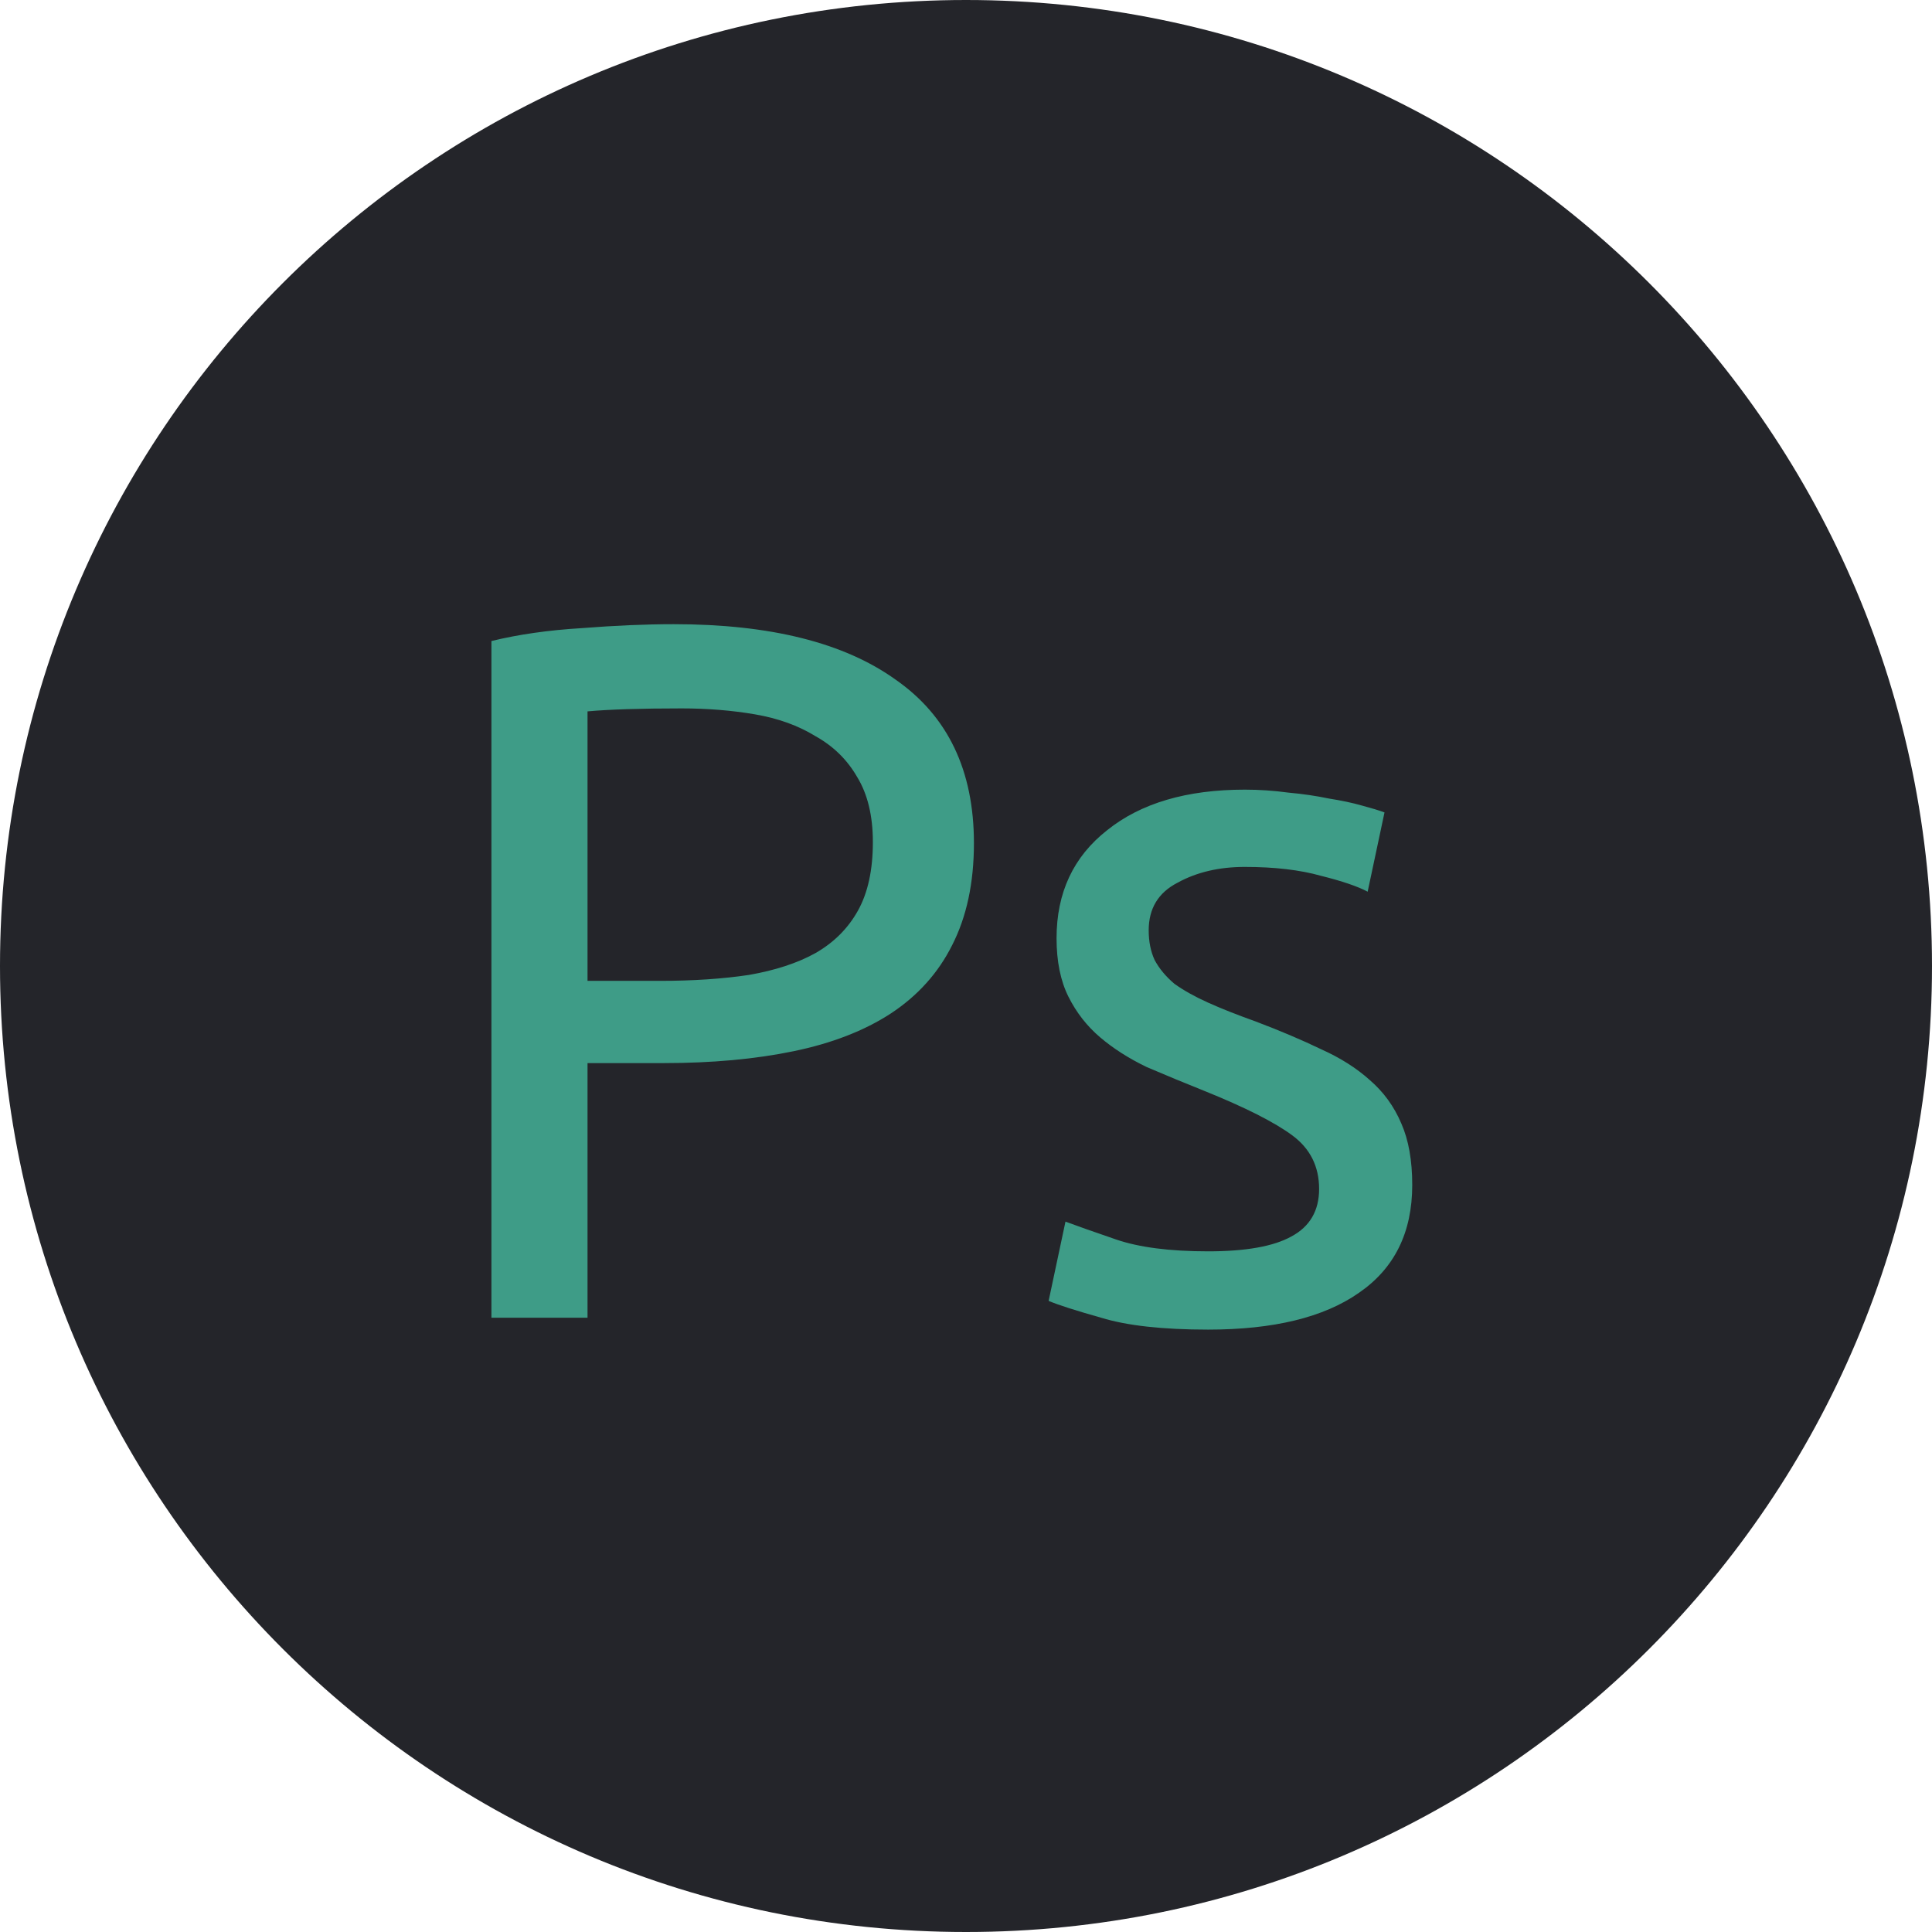 <svg width="195" height="195" viewBox="0 0 195 195" fill="none" xmlns="http://www.w3.org/2000/svg">
<path d="M97.5 195C151.348 195 195 151.348 195 97.5C195 43.652 151.348 0 97.5 0C43.652 0 0 43.652 0 97.5C0 151.348 43.652 195 97.5 195Z" fill="#24252A"/>
<path d="M68 63C77.733 63 85.2 64.867 90.4 68.6C95.667 72.267 98.3 77.767 98.3 85.1C98.3 89.1 97.567 92.533 96.1 95.4C94.7 98.2 92.633 100.5 89.9 102.3C87.233 104.033 83.967 105.3 80.1 106.1C76.233 106.9 71.867 107.3 67 107.3H59.3V133H49.6V64.7C52.333 64.033 55.367 63.6 58.7 63.4C62.1 63.133 65.2 63 68 63ZM68.8 71.5C64.667 71.5 61.5 71.6 59.3 71.8V99H66.6C69.933 99 72.933 98.8 75.6 98.4C78.267 97.933 80.5 97.2 82.3 96.2C84.167 95.133 85.6 93.7 86.6 91.9C87.6 90.1 88.1 87.8 88.1 85C88.1 82.333 87.567 80.133 86.5 78.4C85.5 76.667 84.1 75.3 82.3 74.3C80.567 73.233 78.533 72.5 76.2 72.1C73.867 71.7 71.4 71.5 68.8 71.5ZM121.94 126.3C125.74 126.3 128.54 125.8 130.34 124.8C132.207 123.8 133.14 122.2 133.14 120C133.14 117.733 132.24 115.933 130.44 114.6C128.64 113.267 125.673 111.767 121.54 110.1C119.54 109.3 117.607 108.5 115.74 107.7C113.94 106.833 112.373 105.833 111.04 104.7C109.707 103.567 108.64 102.2 107.84 100.6C107.04 99 106.64 97.033 106.64 94.7C106.64 90.1 108.34 86.467 111.74 83.8C115.14 81.067 119.773 79.7 125.64 79.7C127.107 79.7 128.573 79.8 130.04 80C131.507 80.133 132.873 80.333 134.14 80.6C135.407 80.8 136.507 81.033 137.44 81.3C138.44 81.567 139.207 81.8 139.74 82L138.04 90C137.04 89.467 135.473 88.933 133.34 88.4C131.207 87.8 128.64 87.5 125.64 87.5C123.04 87.5 120.773 88.033 118.84 89.1C116.907 90.1 115.94 91.7 115.94 93.9C115.94 95.033 116.14 96.033 116.54 96.9C117.007 97.767 117.673 98.567 118.54 99.3C119.473 99.967 120.607 100.6 121.94 101.2C123.273 101.8 124.873 102.433 126.74 103.1C129.207 104.033 131.407 104.967 133.34 105.9C135.273 106.767 136.907 107.8 138.24 109C139.64 110.2 140.707 111.667 141.44 113.4C142.173 115.067 142.54 117.133 142.54 119.6C142.54 124.4 140.74 128.033 137.14 130.5C133.607 132.967 128.54 134.2 121.94 134.2C117.34 134.2 113.74 133.8 111.14 133C108.54 132.267 106.773 131.7 105.84 131.3L107.54 123.3C108.607 123.7 110.307 124.3 112.64 125.1C114.973 125.9 118.073 126.3 121.94 126.3Z" fill="#3E9C87"/>
</svg>
